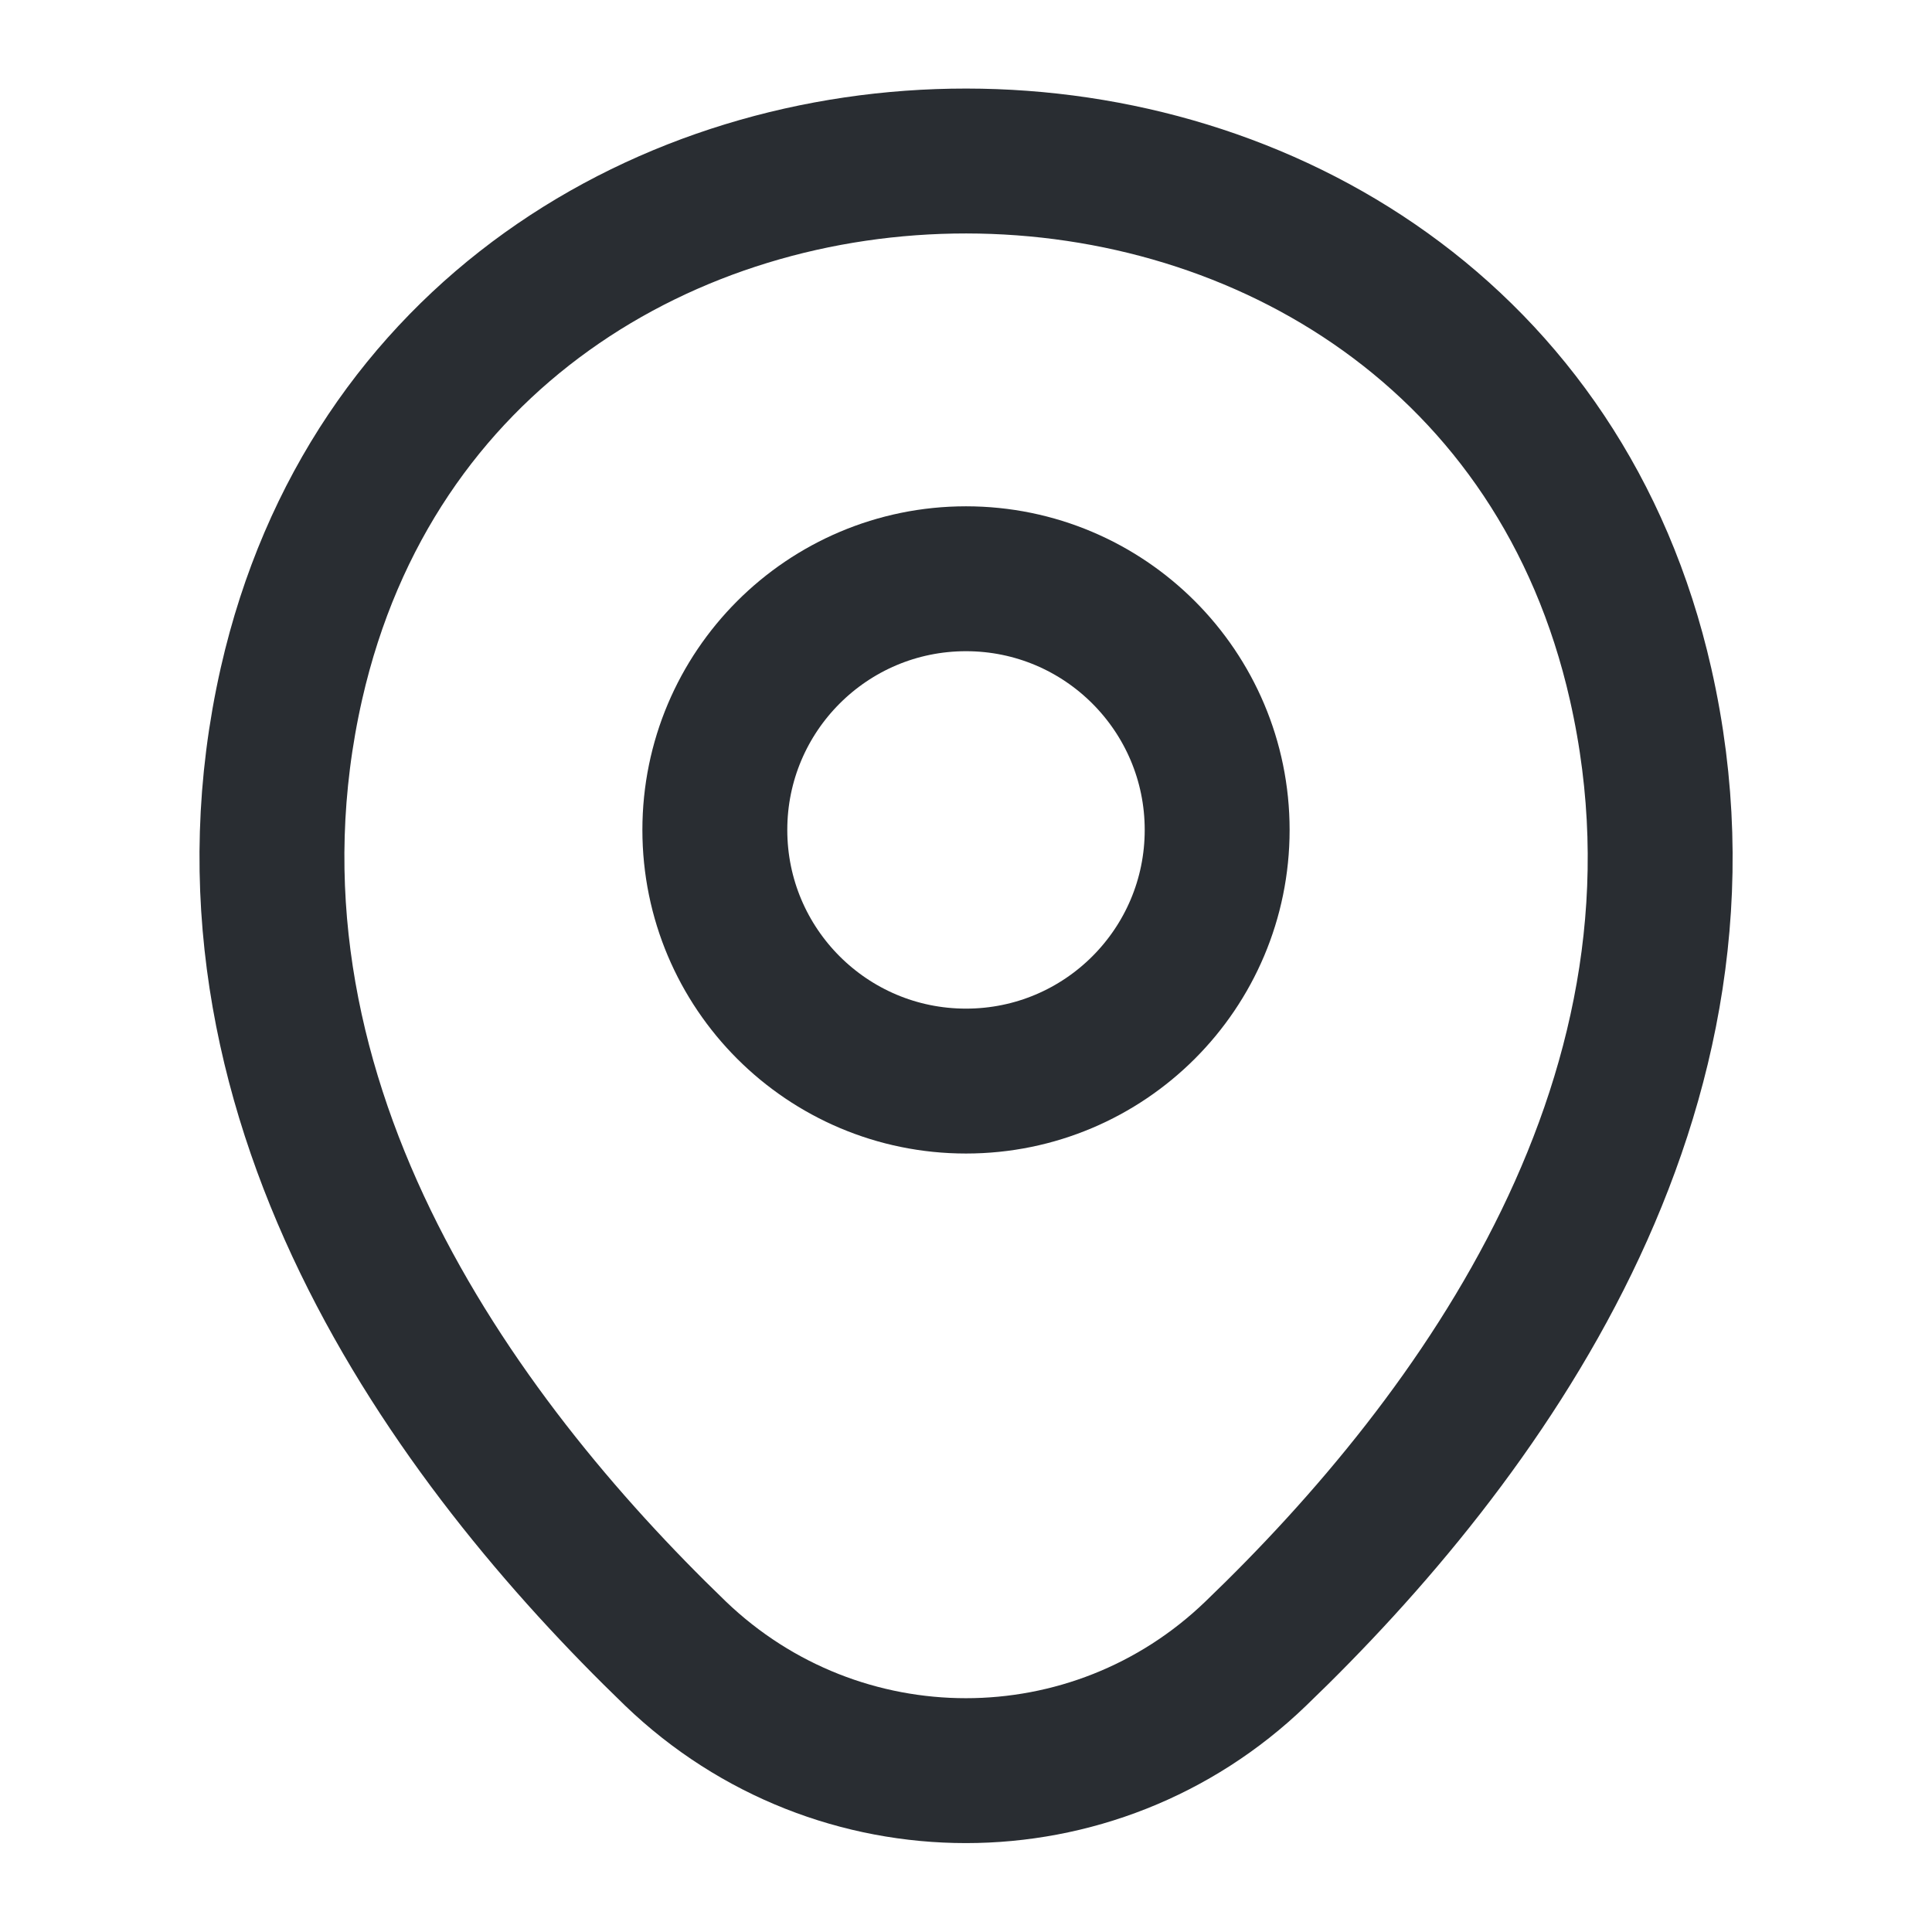 <svg width="16" height="16" viewBox="0 0 16 16" fill="none" xmlns="http://www.w3.org/2000/svg">
<g id="vuesax/linear/location">
<g id="location">
<path id="Vector" d="M8 8.953C9.149 8.953 10.08 8.022 10.08 6.873C10.08 5.725 9.149 4.793 8 4.793C6.851 4.793 5.92 5.725 5.92 6.873C5.92 8.022 6.851 8.953 8 8.953Z" stroke="#292D32" stroke-width="1.2"/>
<path id="Vector_2" d="M2.414 5.66C3.727 -0.113 12.28 -0.107 13.587 5.667C14.354 9.053 12.247 11.92 10.4 13.694C9.06 14.987 6.94 14.987 5.594 13.694C3.754 11.92 1.647 9.047 2.414 5.66Z" stroke="#292D32" stroke-width="1.2"/>
</g>
</g>
</svg>
